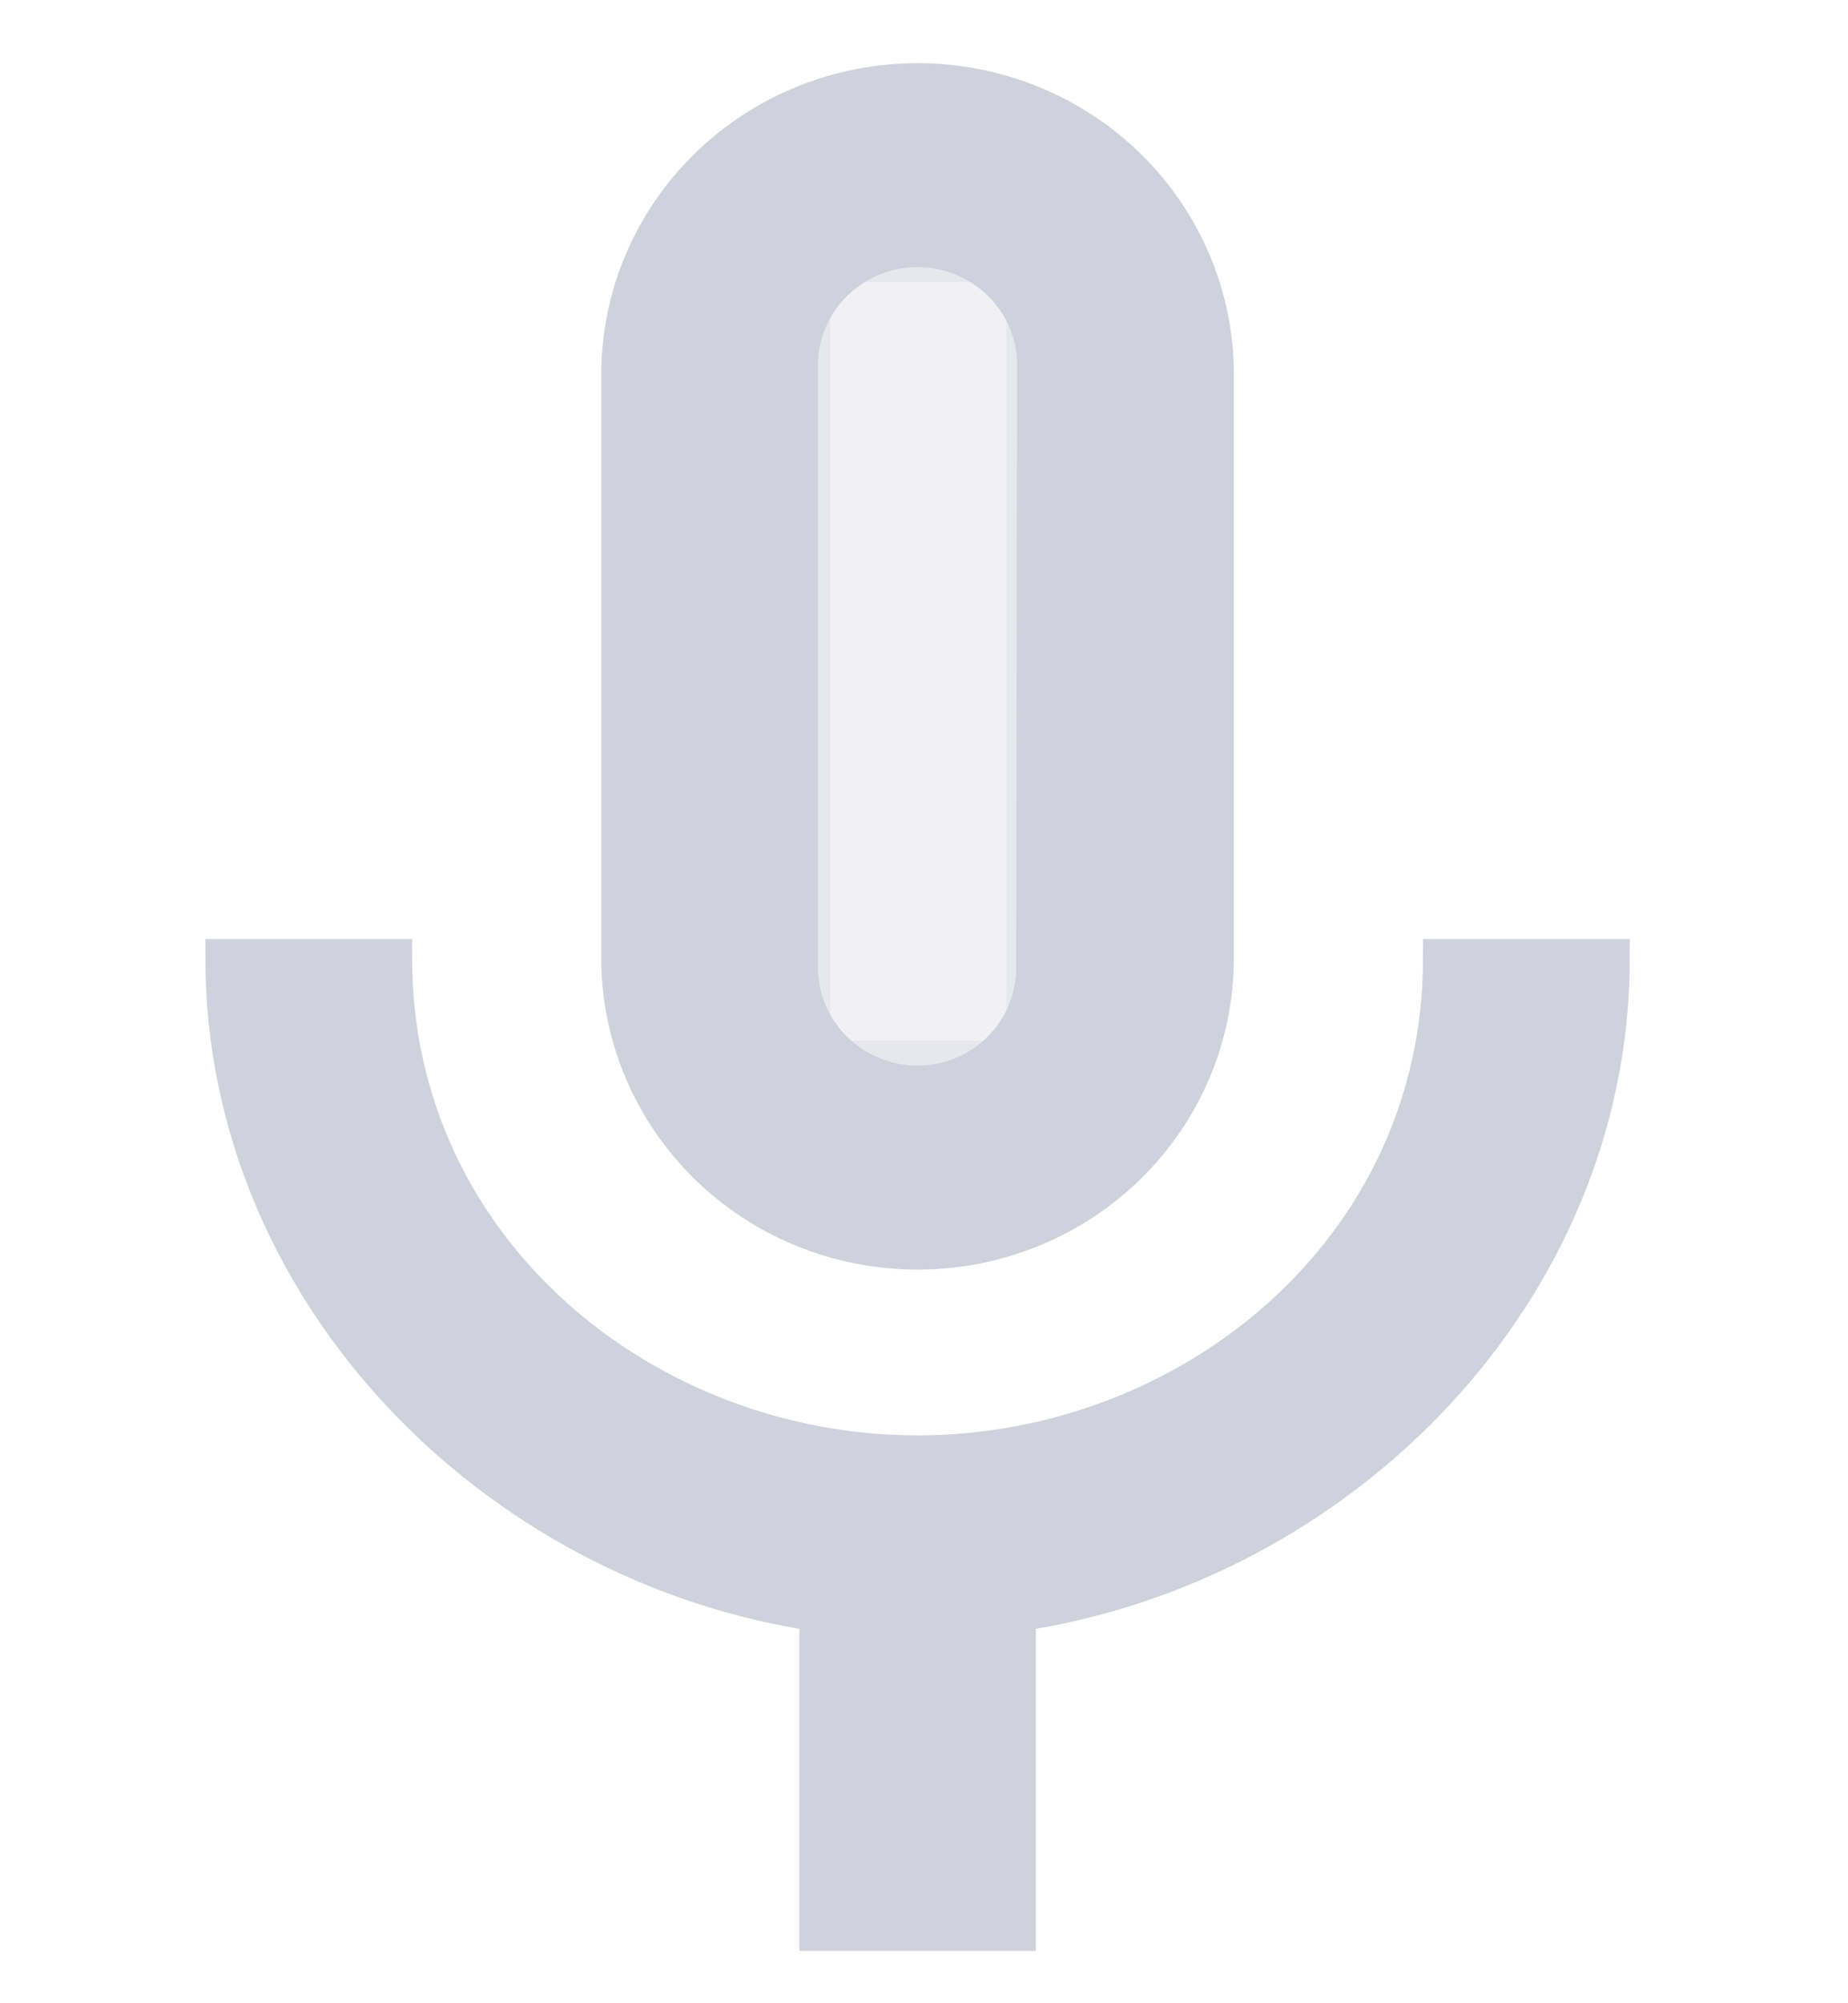 <svg width="24" height="26" viewBox="0 0 24 26" fill="none" xmlns="http://www.w3.org/2000/svg">
<rect opacity="0.3" x="10.284" y="3.163" width="3.287" height="10.842" fill="#CFD1DC" stroke="#CFD1DC"/>
<path d="M18.731 12.438C18.731 16.228 15.465 18.88 11.916 18.88C8.368 18.88 5.102 16.228 5.102 12.438H2.917C2.917 16.746 6.414 20.308 10.631 20.927V25.07H13.202V20.927C17.419 20.308 20.916 16.746 20.916 12.438H18.731ZM10.374 4.733C10.374 3.899 11.068 3.217 11.916 3.217C12.765 3.217 13.459 3.899 13.459 4.733L13.447 12.565C13.447 13.398 12.765 14.08 11.916 14.08C11.068 14.08 10.374 13.398 10.374 12.565V4.733ZM11.916 16.228C12.94 16.228 13.921 15.829 14.644 15.118C15.367 14.407 15.774 13.443 15.774 12.438V4.859C15.774 3.854 15.367 2.89 14.644 2.18C13.921 1.469 12.94 1.07 11.916 1.07C10.893 1.07 9.912 1.469 9.189 2.18C8.466 2.89 8.059 3.854 8.059 4.859V12.438C8.059 13.443 8.466 14.407 9.189 15.118C9.912 15.829 10.893 16.228 11.916 16.228Z" fill="#CFD1DC" stroke="#CFD1DC" stroke-width="0.5"/>
</svg>

